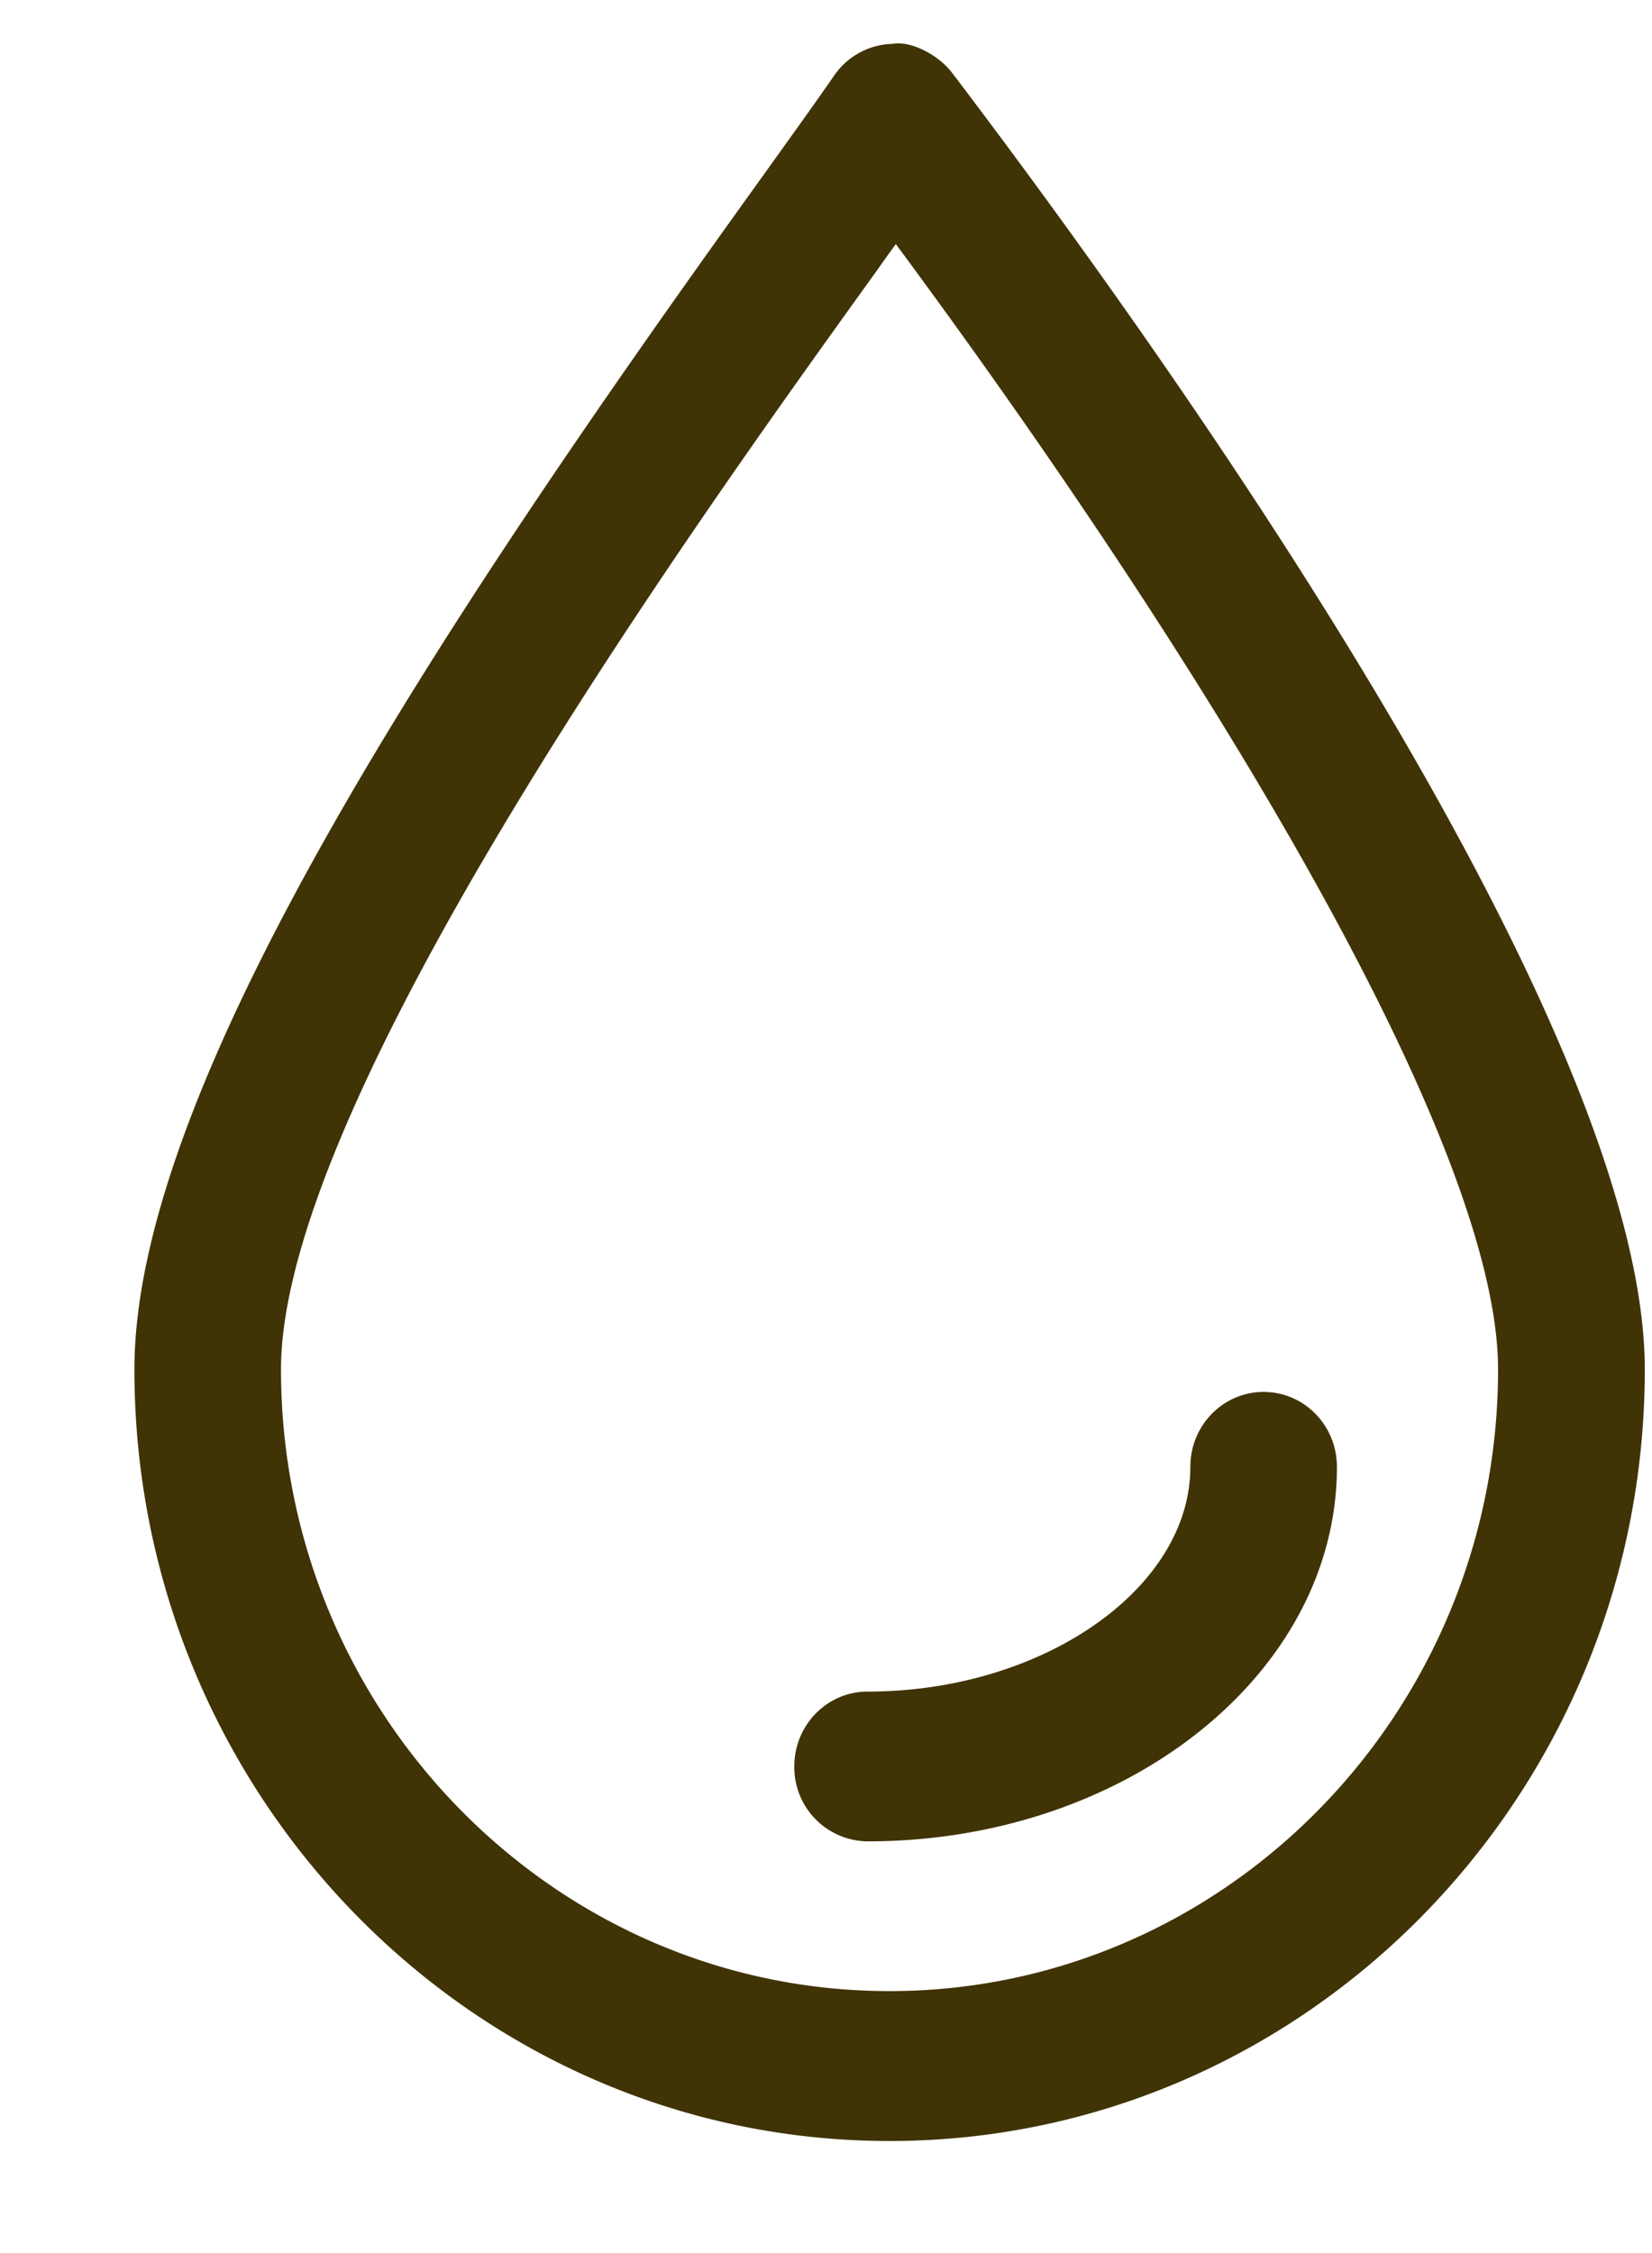 <svg xmlns="http://www.w3.org/2000/svg" width="11" height="15"><path fill-rule="evenodd" fill="#403305" d="M5.923 14.254c-2.773 0-5.028-2.305-5.028-5.137 0-1.869 1.994-4.9 4.148-7.895.234-.327.398-.554.512-.72a.486.486 0 0 1 .388-.21c.116-.022.301.068.396.192 1.387 1.826 4.613 6.32 4.613 8.633 0 2.832-2.256 5.137-5.029 5.137zm.042-12.629c-.043.058-.087.121-.134.187-1.186 1.648-3.96 5.505-3.96 7.305 0 2.282 1.818 4.139 4.052 4.139 2.234 0 4.052-1.857 4.052-4.139 0-1.537-2.004-4.782-4.01-7.492zm-.188 10.634a.493.493 0 0 1-.488-.499c0-.275.218-.498.488-.498 1.165 0 2.149-.685 2.149-1.496 0-.276.218-.499.488-.499s.488.223.488.499c0 1.375-1.402 2.493-3.125 2.493z"/></svg>